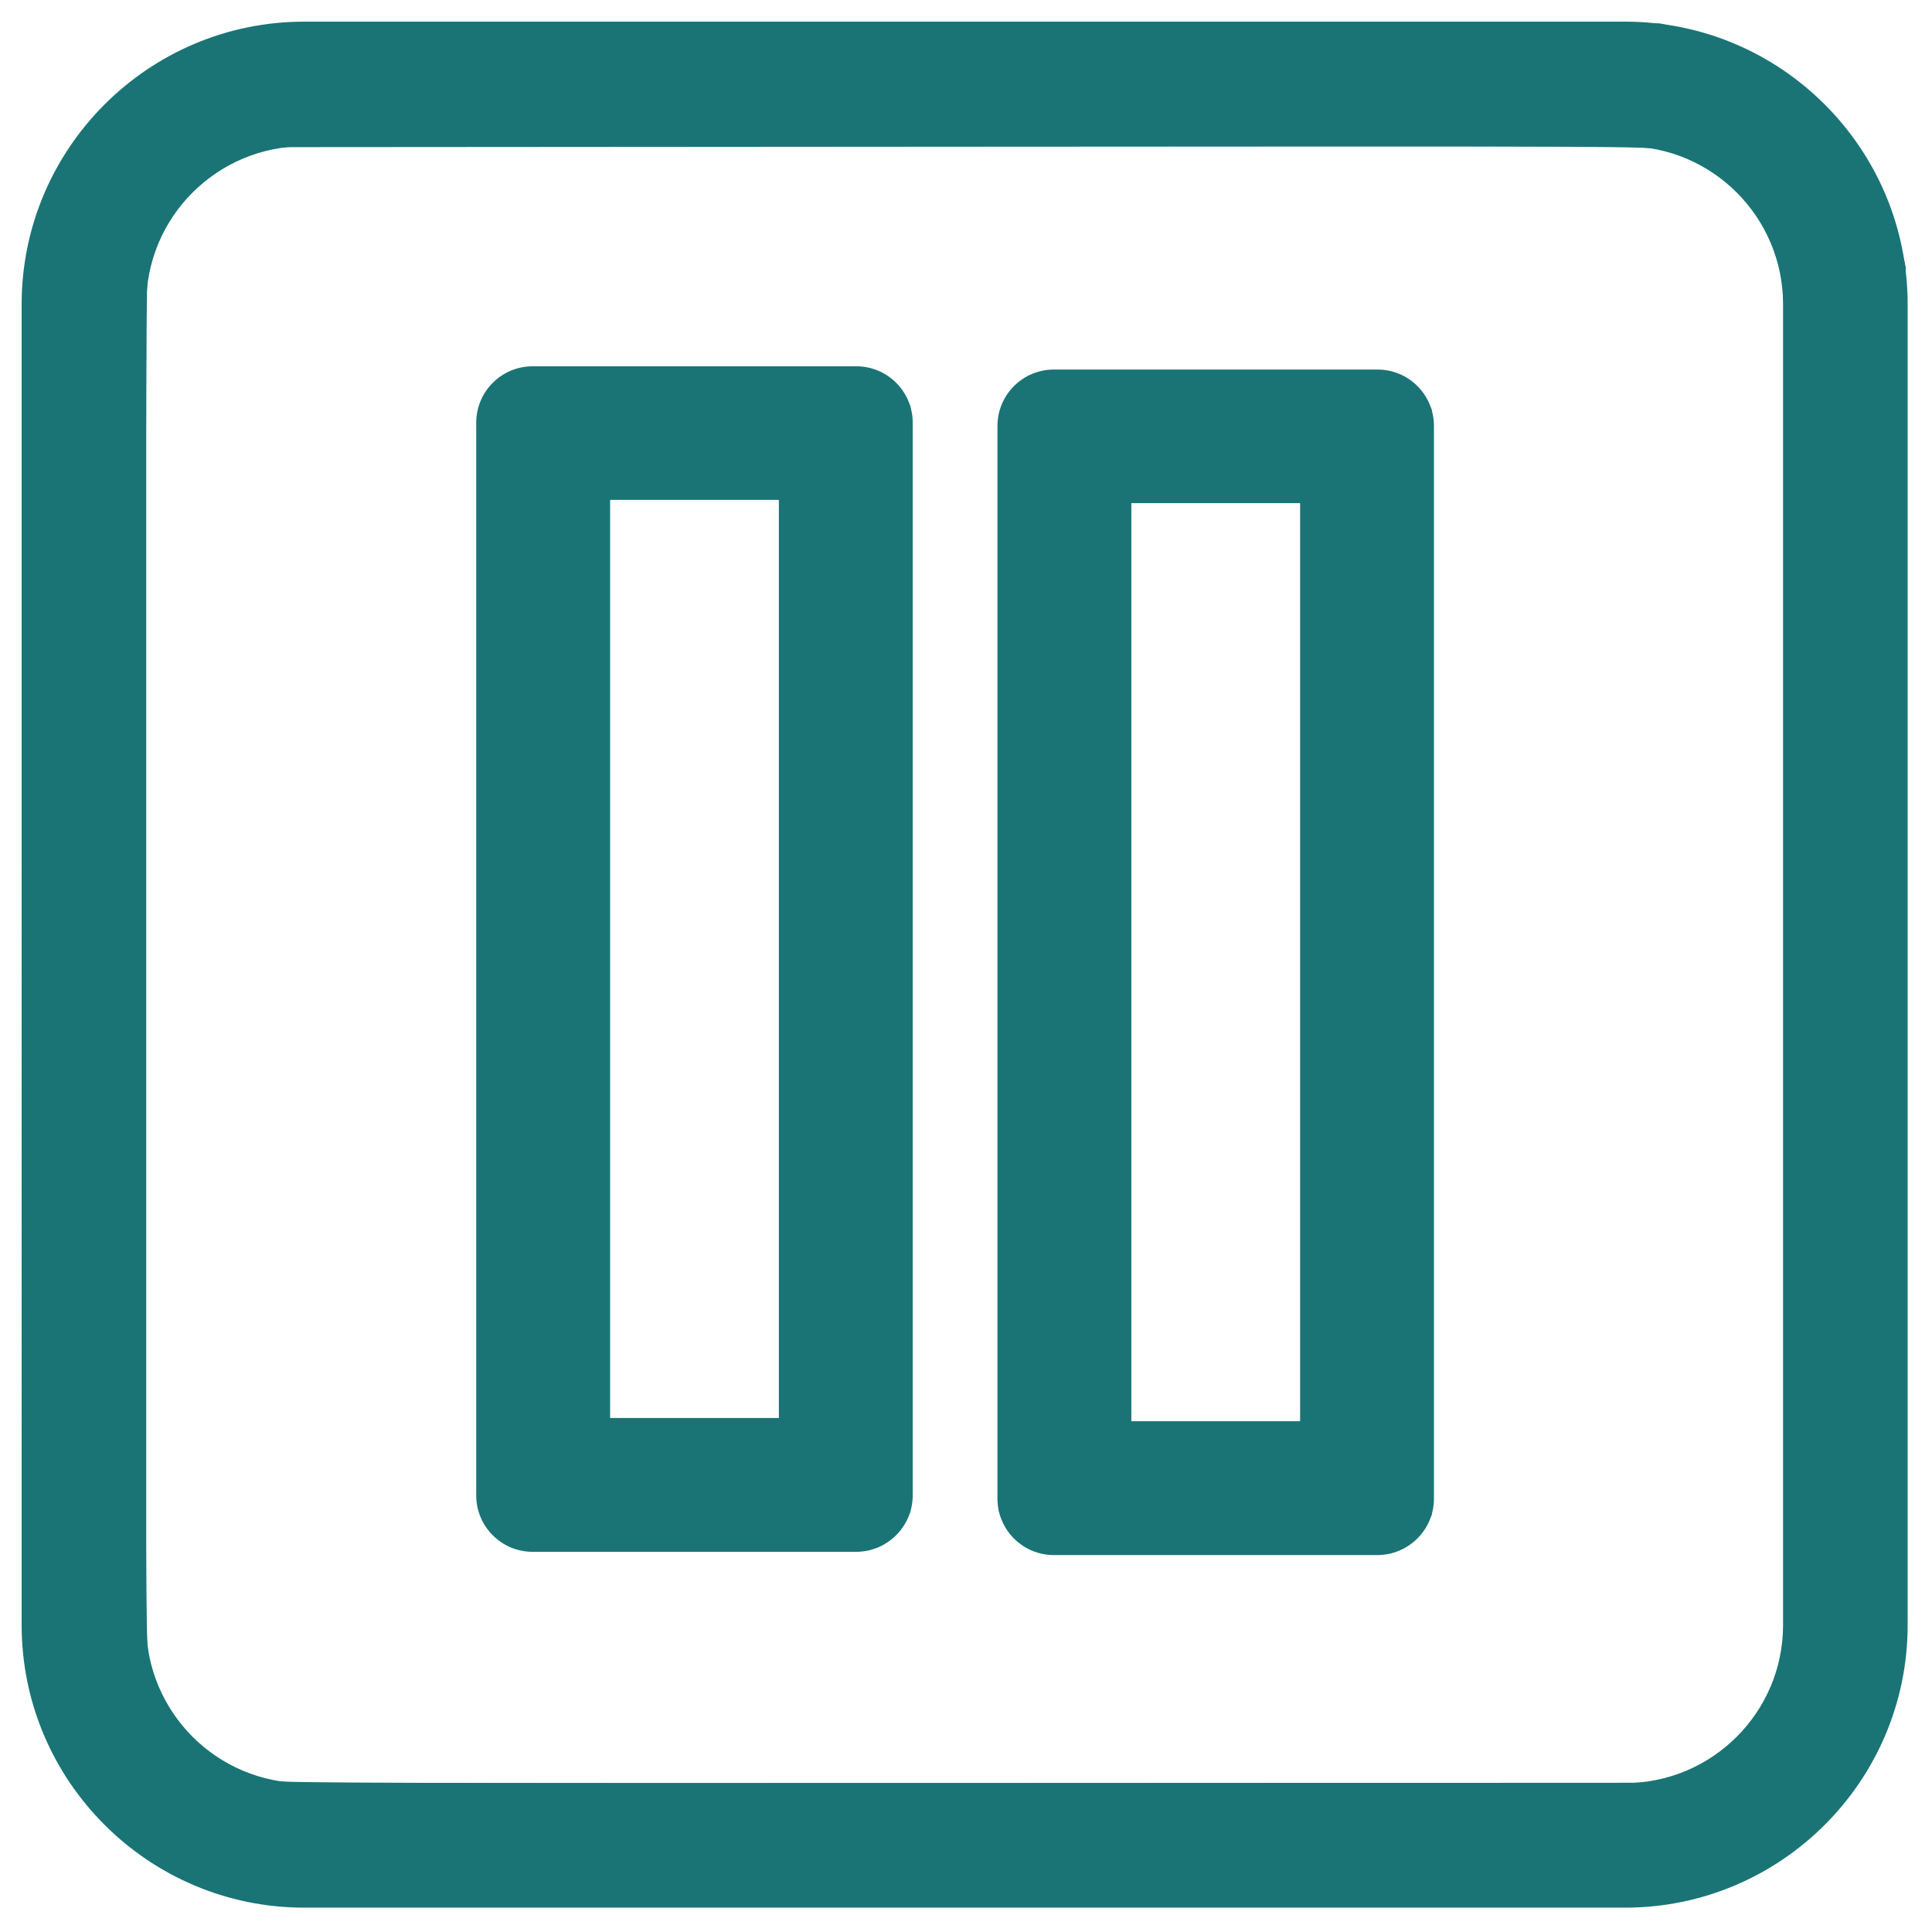 <?xml version="1.0" encoding="UTF-8" standalone="no"?>
<svg
   xmlns:dc="http://purl.org/dc/elements/1.1/"
   xmlns:cc="http://creativecommons.org/ns#"
   xmlns:rdf="http://www.w3.org/1999/02/22-rdf-syntax-ns#"
   xmlns:svg="http://www.w3.org/2000/svg"
   xmlns="http://www.w3.org/2000/svg"
   xmlns:sodipodi="http://sodipodi.sourceforge.net/DTD/sodipodi-0.dtd"
   xmlns:inkscape="http://www.inkscape.org/namespaces/inkscape"
   version="1.1"
   id="Layer_1"
   x="0px"
   y="0px"
   viewBox="0 0 800 800"
   style="enable-background:new 0 0 800 800;"
   xml:space="preserve"
   sodipodi:docname="notification_pause_hover.svg"
   inkscape:version="1.0 (4035a4fb49, 2020-05-01)"><defs
   id="defs13" /><sodipodi:namedview
   inkscape:document-rotation="0"
   pagecolor="#ffffff"
   bordercolor="#666666"
   borderopacity="1"
   objecttolerance="10"
   gridtolerance="10"
   guidetolerance="10"
   inkscape:pageopacity="0"
   inkscape:pageshadow="2"
   inkscape:window-width="2560"
   inkscape:window-height="1369"
   id="namedview11"
   showgrid="false"
   inkscape:zoom="1.26"
   inkscape:cx="400"
   inkscape:cy="459.92063"
   inkscape:window-x="-8"
   inkscape:window-y="-8"
   inkscape:window-maximized="1"
   inkscape:current-layer="Layer_1" />
<style
   type="text/css"
   id="style2">
	.st0{fill:#1A7476;}
</style>
<path
   style="stroke-width:0.978"
   class="st0"
   d="M 322.51,587.147 H 252.619 V 206.998 h 69.891 v 380.15 m 55.424,32.062 v -444.176 c 0,-12.903 -10.459,-23.362 -23.362,-23.362 H 220.557 c -12.903,0 -23.362,10.459 -23.362,23.362 v 444.176 c 0,12.903 10.459,23.362 23.362,23.362 H 354.474 c 12.903,0 23.46,-10.459 23.46,-23.362 z"
   id="path4" />

<g
   id="g4"
   transform="matrix(1.124,0,0,1.124,1.656,1.657)">
	<path
   id="path2"
   class="st0"
   d="M 597.2,701.3 H 110.6 C 53.2,701.3 6.5,654.6 6.5,597.2 V 110.6 C 6.5,53.2 53.2,6.5 110.6,6.5 h 486.6 c 57.4,0 104.1,46.7 104.1,104.1 v 486.6 c 0,57.4 -46.7,104.1 -104.1,104.1 z M 110.6,52.4 c -32,0 -58.2,26 -58.2,58.2 v 486.6 c 0,32 26,58.2 58.2,58.2 h 486.6 c 32,0 58.2,-26 58.2,-58.2 V 110.6 c 0,-32 -26,-58.2 -58.2,-58.2 z" />
</g>
<path
   style="fill:#1A7476;fill-opacity:1;stroke-width:0.776"
   d="M 113.386,788.892 C 99.043,787.285 82.718,782.058 69.866,774.957 49.448,763.676 31.032,744.264 21.085,723.54 14.202,709.199 11.011,696.682 9.79,679.239 9.237,671.343 9.053,578.699 9.218,391.032 9.443,134.719 9.557,113.948 10.778,107.456 15.648,81.563 26.51,60.743 44.359,43.088 60.733,26.893 81.112,16.146 104.852,11.187 111.613,9.775 120.96,9.729 399.653,9.729 h 287.819 l 8.146,1.796 c 24.503,5.402 42.439,15.198 59.755,32.639 16.88,17.002 26.672,34.903 31.925,58.366 l 1.803,8.053 v 288.595 c 0,279.131 -0.048,288.824 -1.454,295.577 -10.702,51.394 -51.968,89.049 -103.219,94.185 -10.556,1.058 -561.58,1.011 -571.043,-0.049 z m 577.548,-52.486 c 22.929,-7.105 39.896,-24.639 46.001,-47.537 l 1.74,-6.526 V 399.565 116.789 l -1.755,-6.594 c -6.512,-24.475 -24.628,-42.432 -48.536,-48.111 -6.486,-1.54 -8.809,-1.551 -291.156,-1.353 l -284.619,0.2 -5.431,1.835 c -20.768,7.016 -36.491,22.125 -43.116,41.432 -1.205,3.511 -2.554,8.653 -2.999,11.427 -0.55,3.431 -0.811,94.207 -0.815,284.049 -0.006,250.862 0.118,279.66 1.218,285.492 4.912,26.034 25.58,46.994 51.53,52.259 4.127,0.837 56.544,1.001 288.595,0.899 l 283.553,-0.124 z"
   id="path17" /><path
   style="fill:#1A7476;fill-opacity:1;stroke-width:0.776"
   d="m 198.474,169.385 c 1.271,-4.695 3.805,-8.661 7.626,-11.931 6.233,-5.335 2.423,-5.099 82.033,-5.091 l 71.817,0.008 3.958,1.843 c 4.665,2.172 8.921,6.207 11.358,10.769 l 1.751,3.277 v 228.859 228.859 l -1.751,3.277 c -2.437,4.562 -6.694,8.597 -11.358,10.769 l -3.958,1.843 -71.817,0.008 c -80.256,0.009 -75.88,0.301 -82.48,-5.509 -1.947,-1.714 -4.453,-5.033 -5.668,-7.506 l -2.177,-4.433 -0.145,-225.756 c -0.114,-176.721 0.063,-226.523 0.81,-229.285 z m 89.327,418.191 h 35.299 V 397.118 206.661 h -35.299 -35.299 v 190.457 190.457 z"
   id="path21" /><path
   id="path4-3"
   d="M 538.343,588.496 H 468.452 V 208.346 h 69.891 v 380.15 m 55.424,32.062 v -444.176 c 0,-12.903 -10.459,-23.362 -23.362,-23.362 H 436.39 c -12.903,0 -23.362,10.459 -23.362,23.362 v 444.176 c 0,12.903 10.459,23.362 23.362,23.362 h 133.917 c 12.903,0 23.46,-10.459 23.46,-23.362 z"
   class="st0"
   style="fill:#1A7476;stroke-width:0.978" /><path
   id="path21-9"
   d="m 414.308,170.734 c 1.271,-4.695 3.805,-8.661 7.626,-11.931 6.233,-5.335 2.423,-5.099 82.033,-5.091 l 71.817,0.008 3.958,1.843 c 4.665,2.172 8.921,6.207 11.358,10.769 l 1.751,3.277 v 228.859 228.859 l -1.751,3.277 c -2.437,4.562 -6.694,8.597 -11.358,10.769 l -3.958,1.843 -71.817,0.008 c -80.256,0.009 -75.88,0.301 -82.48,-5.509 -1.947,-1.714 -4.453,-5.033 -5.668,-7.506 l -2.177,-4.433 -0.145,-225.756 c -0.114,-176.721 0.063,-226.523 0.81,-229.285 z m 89.327,418.191 h 35.299 V 398.467 208.01 H 503.634 468.336 v 190.457 190.457 z"
   style="fill:#1A7476;fill-opacity:1;stroke-width:0.776" /></svg>
